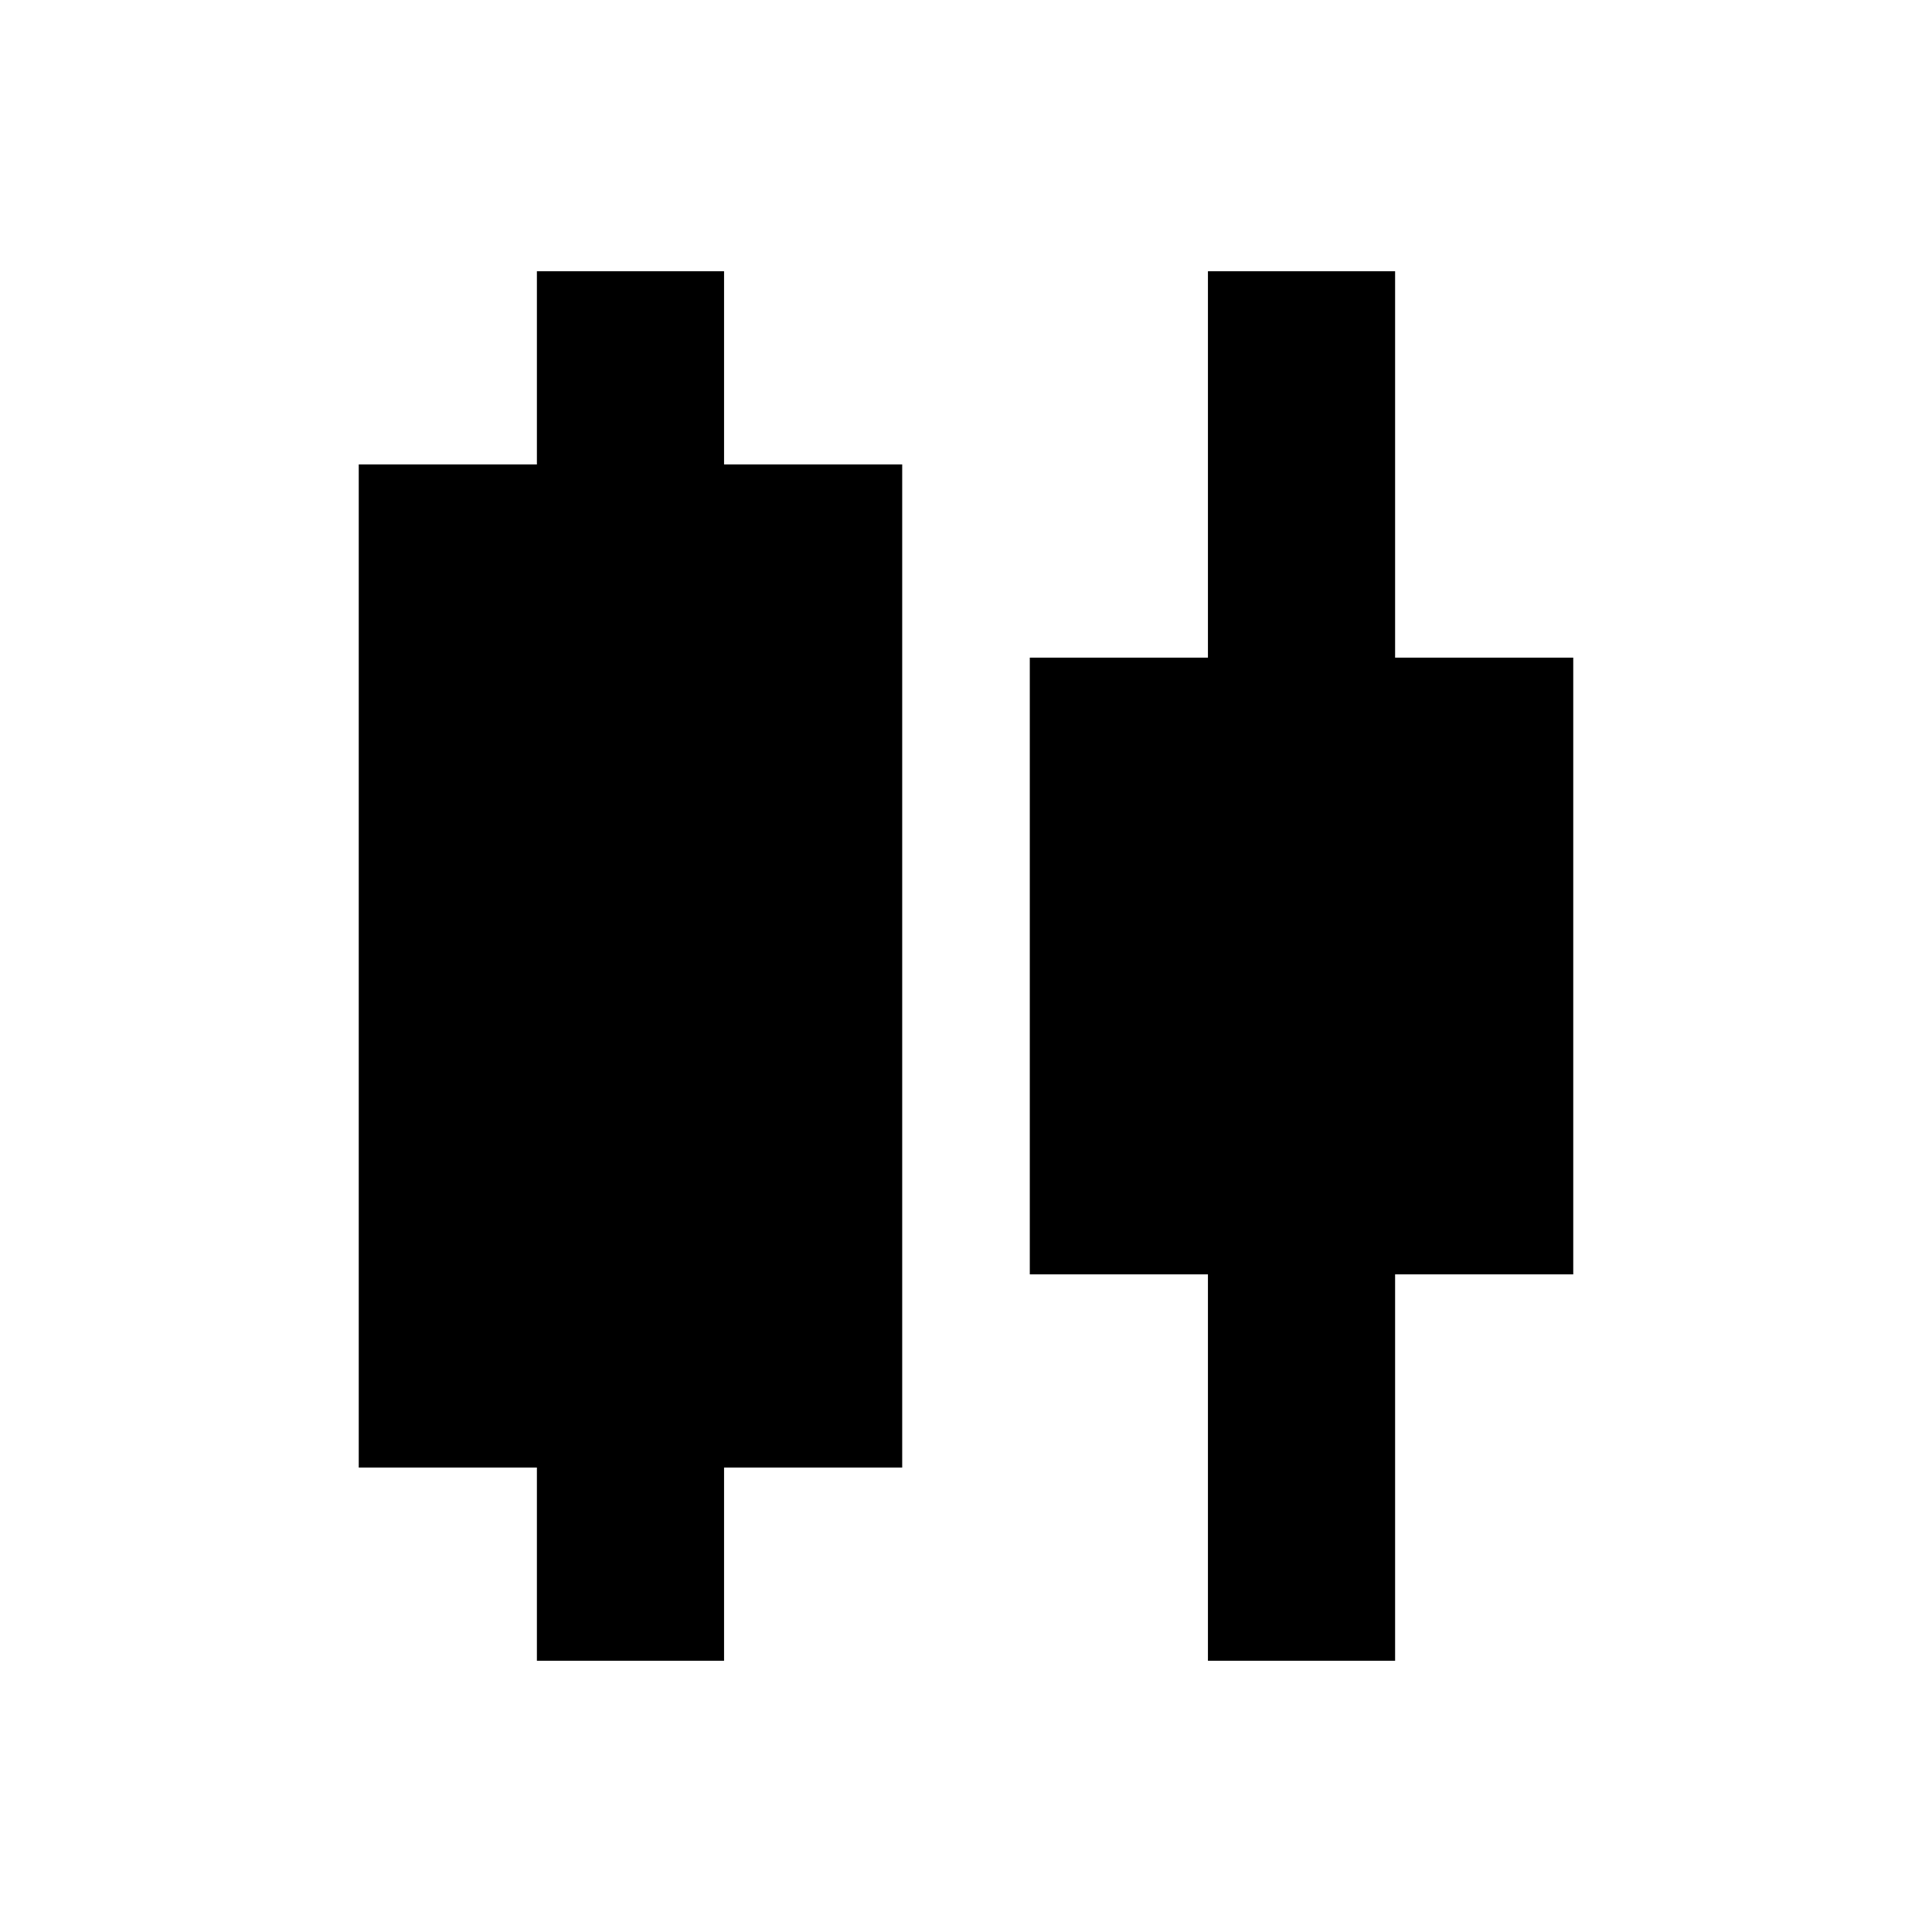 <svg xmlns="http://www.w3.org/2000/svg" height="20" viewBox="0 -960 960 960" width="20"><path d="M266.78-134.78v-96h-88.52v-498.44h88.52v-96h93v96h88.52v498.44h-88.52v96h-93Zm333.44 0v-192H511.7v-306.44h88.52v-192h93v192h88.52v306.44h-88.52v192h-93Z"/></svg>